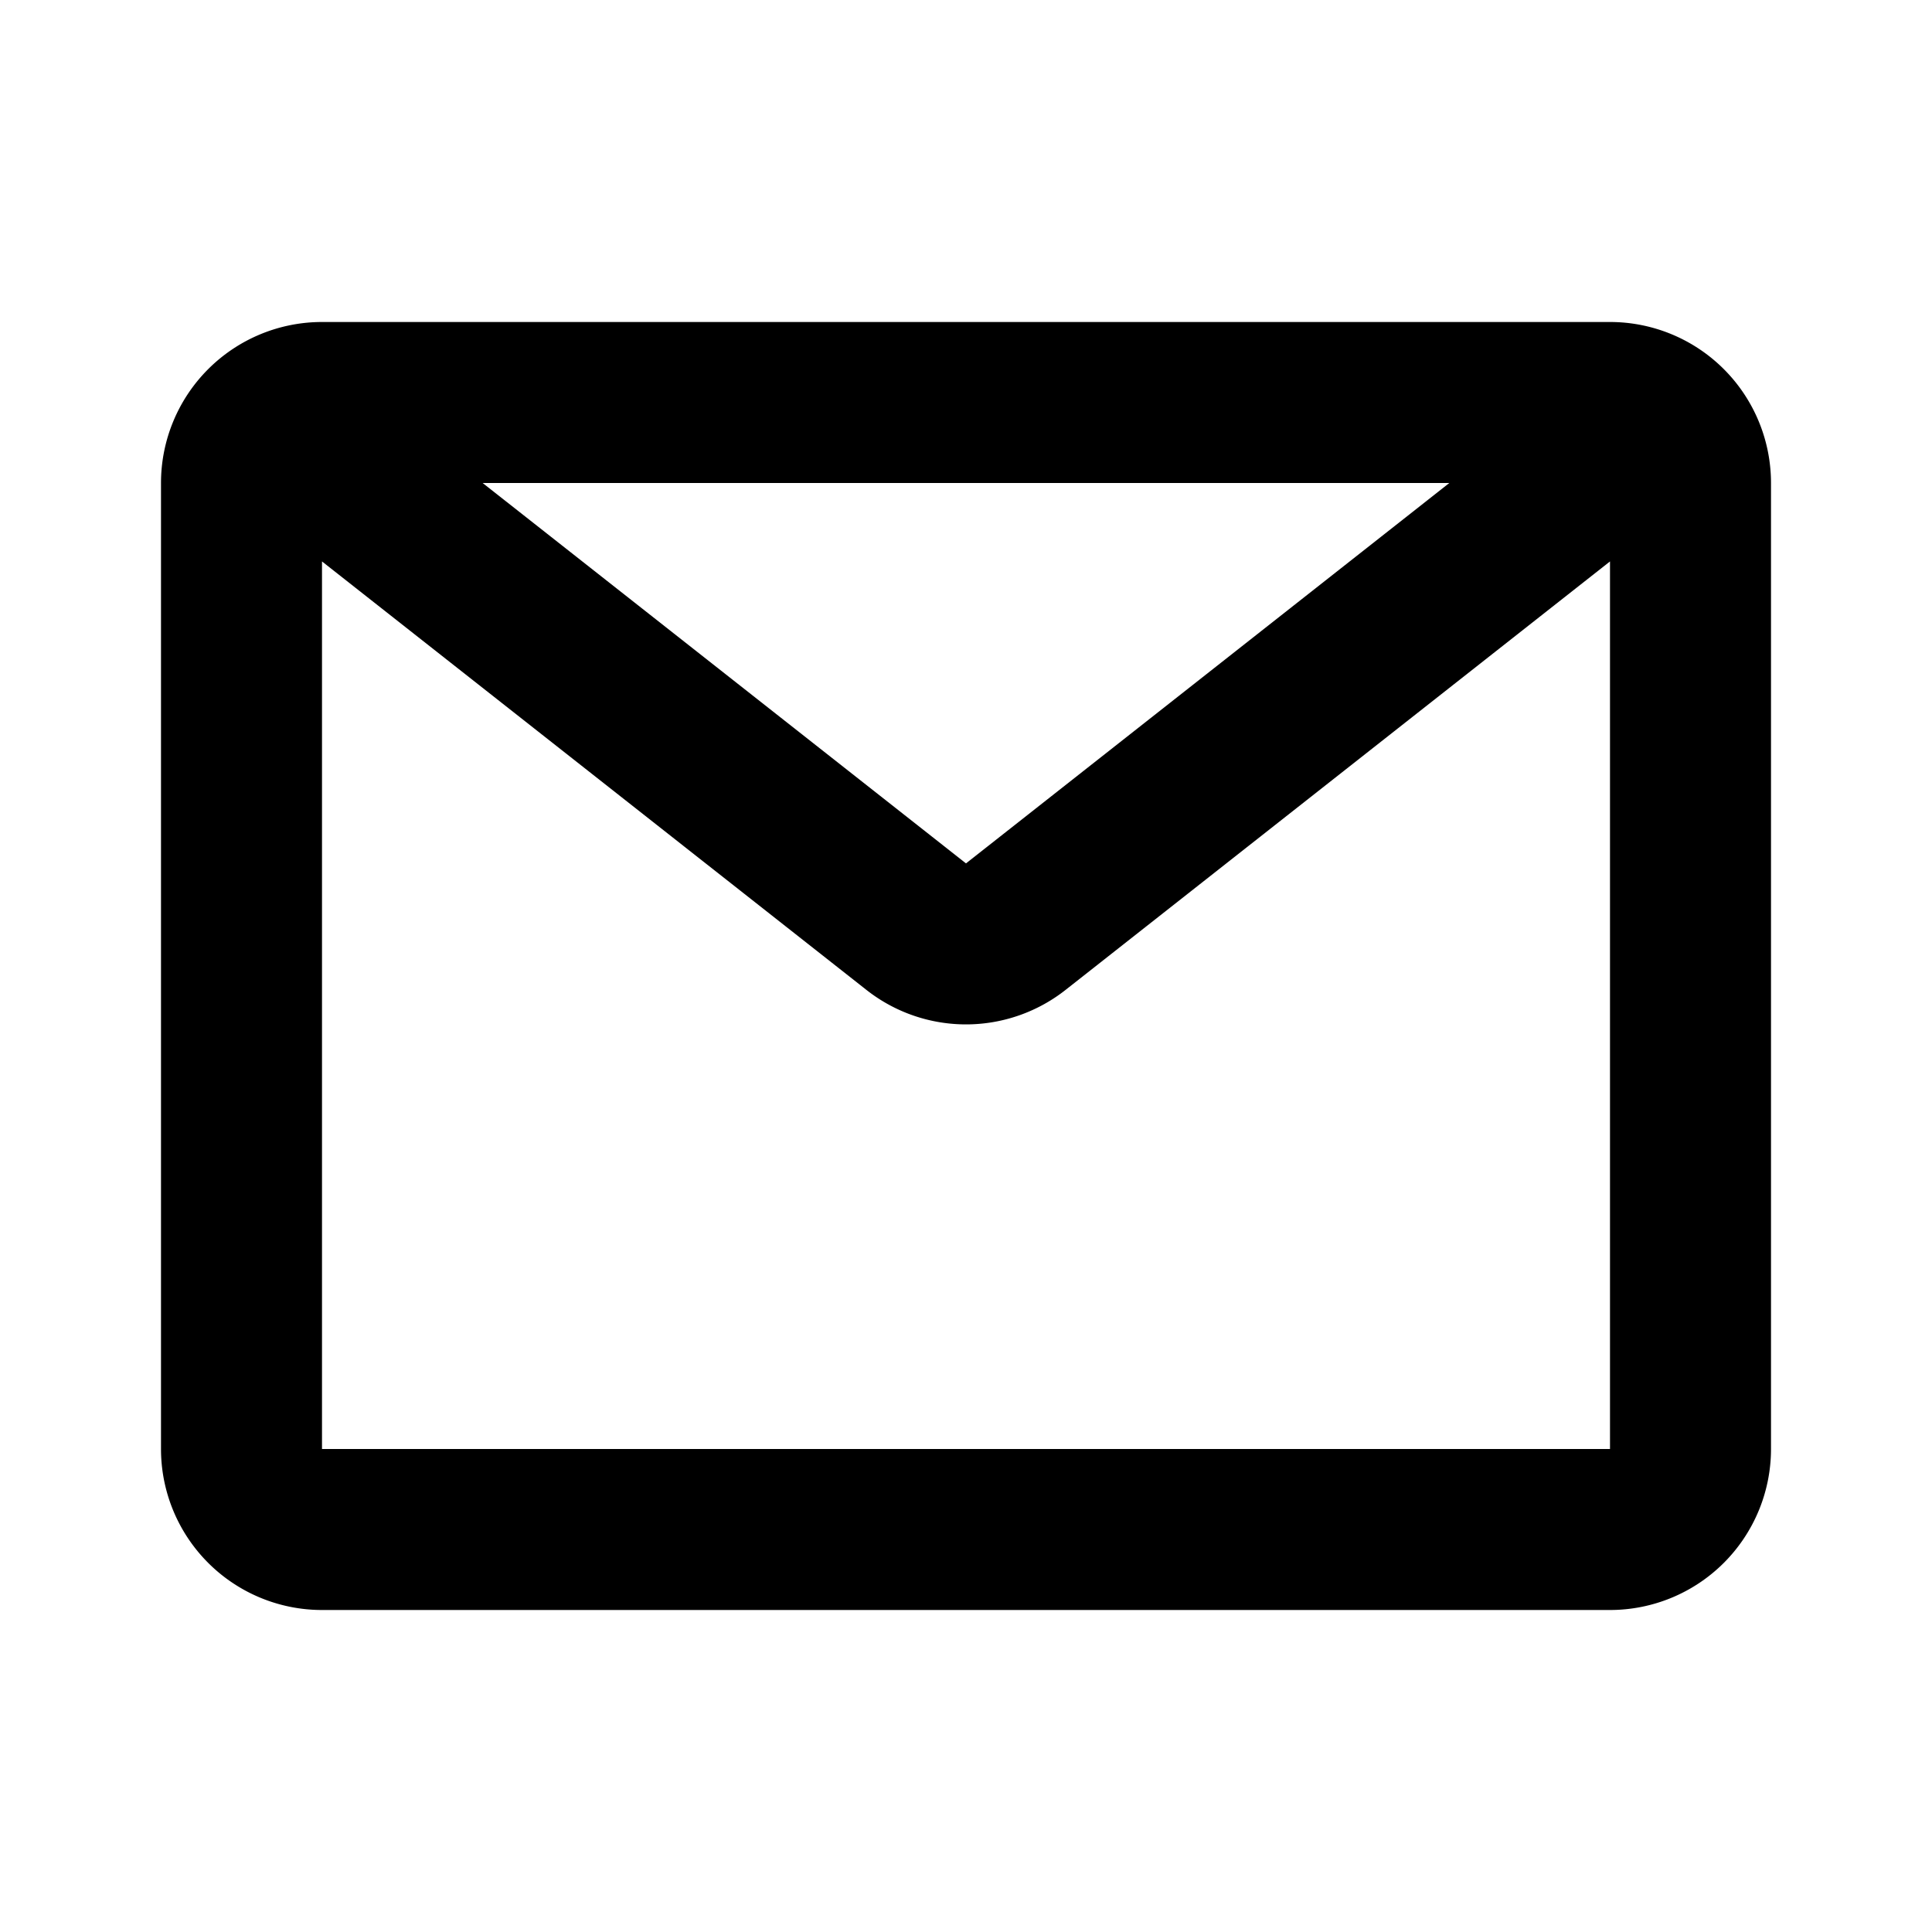 <svg id="email" xmlns="http://www.w3.org/2000/svg" viewBox="0 0 24 24" class="icon line" width="48" height="48"><path id="primary" d="M20,19H4a1,1,0,0,1-1-1V6A1,1,0,0,1,4,5H20a1,1,0,0,1,1,1V18A1,1,0,0,1,20,19ZM3.68,5.45l7.7,6.06a1,1,0,0,0,1.24,0l7.7-6.06" style="fill:none;stroke:#000;stroke-linecap:round;stroke-linejoin:round;stroke-width:2px"></path></svg>